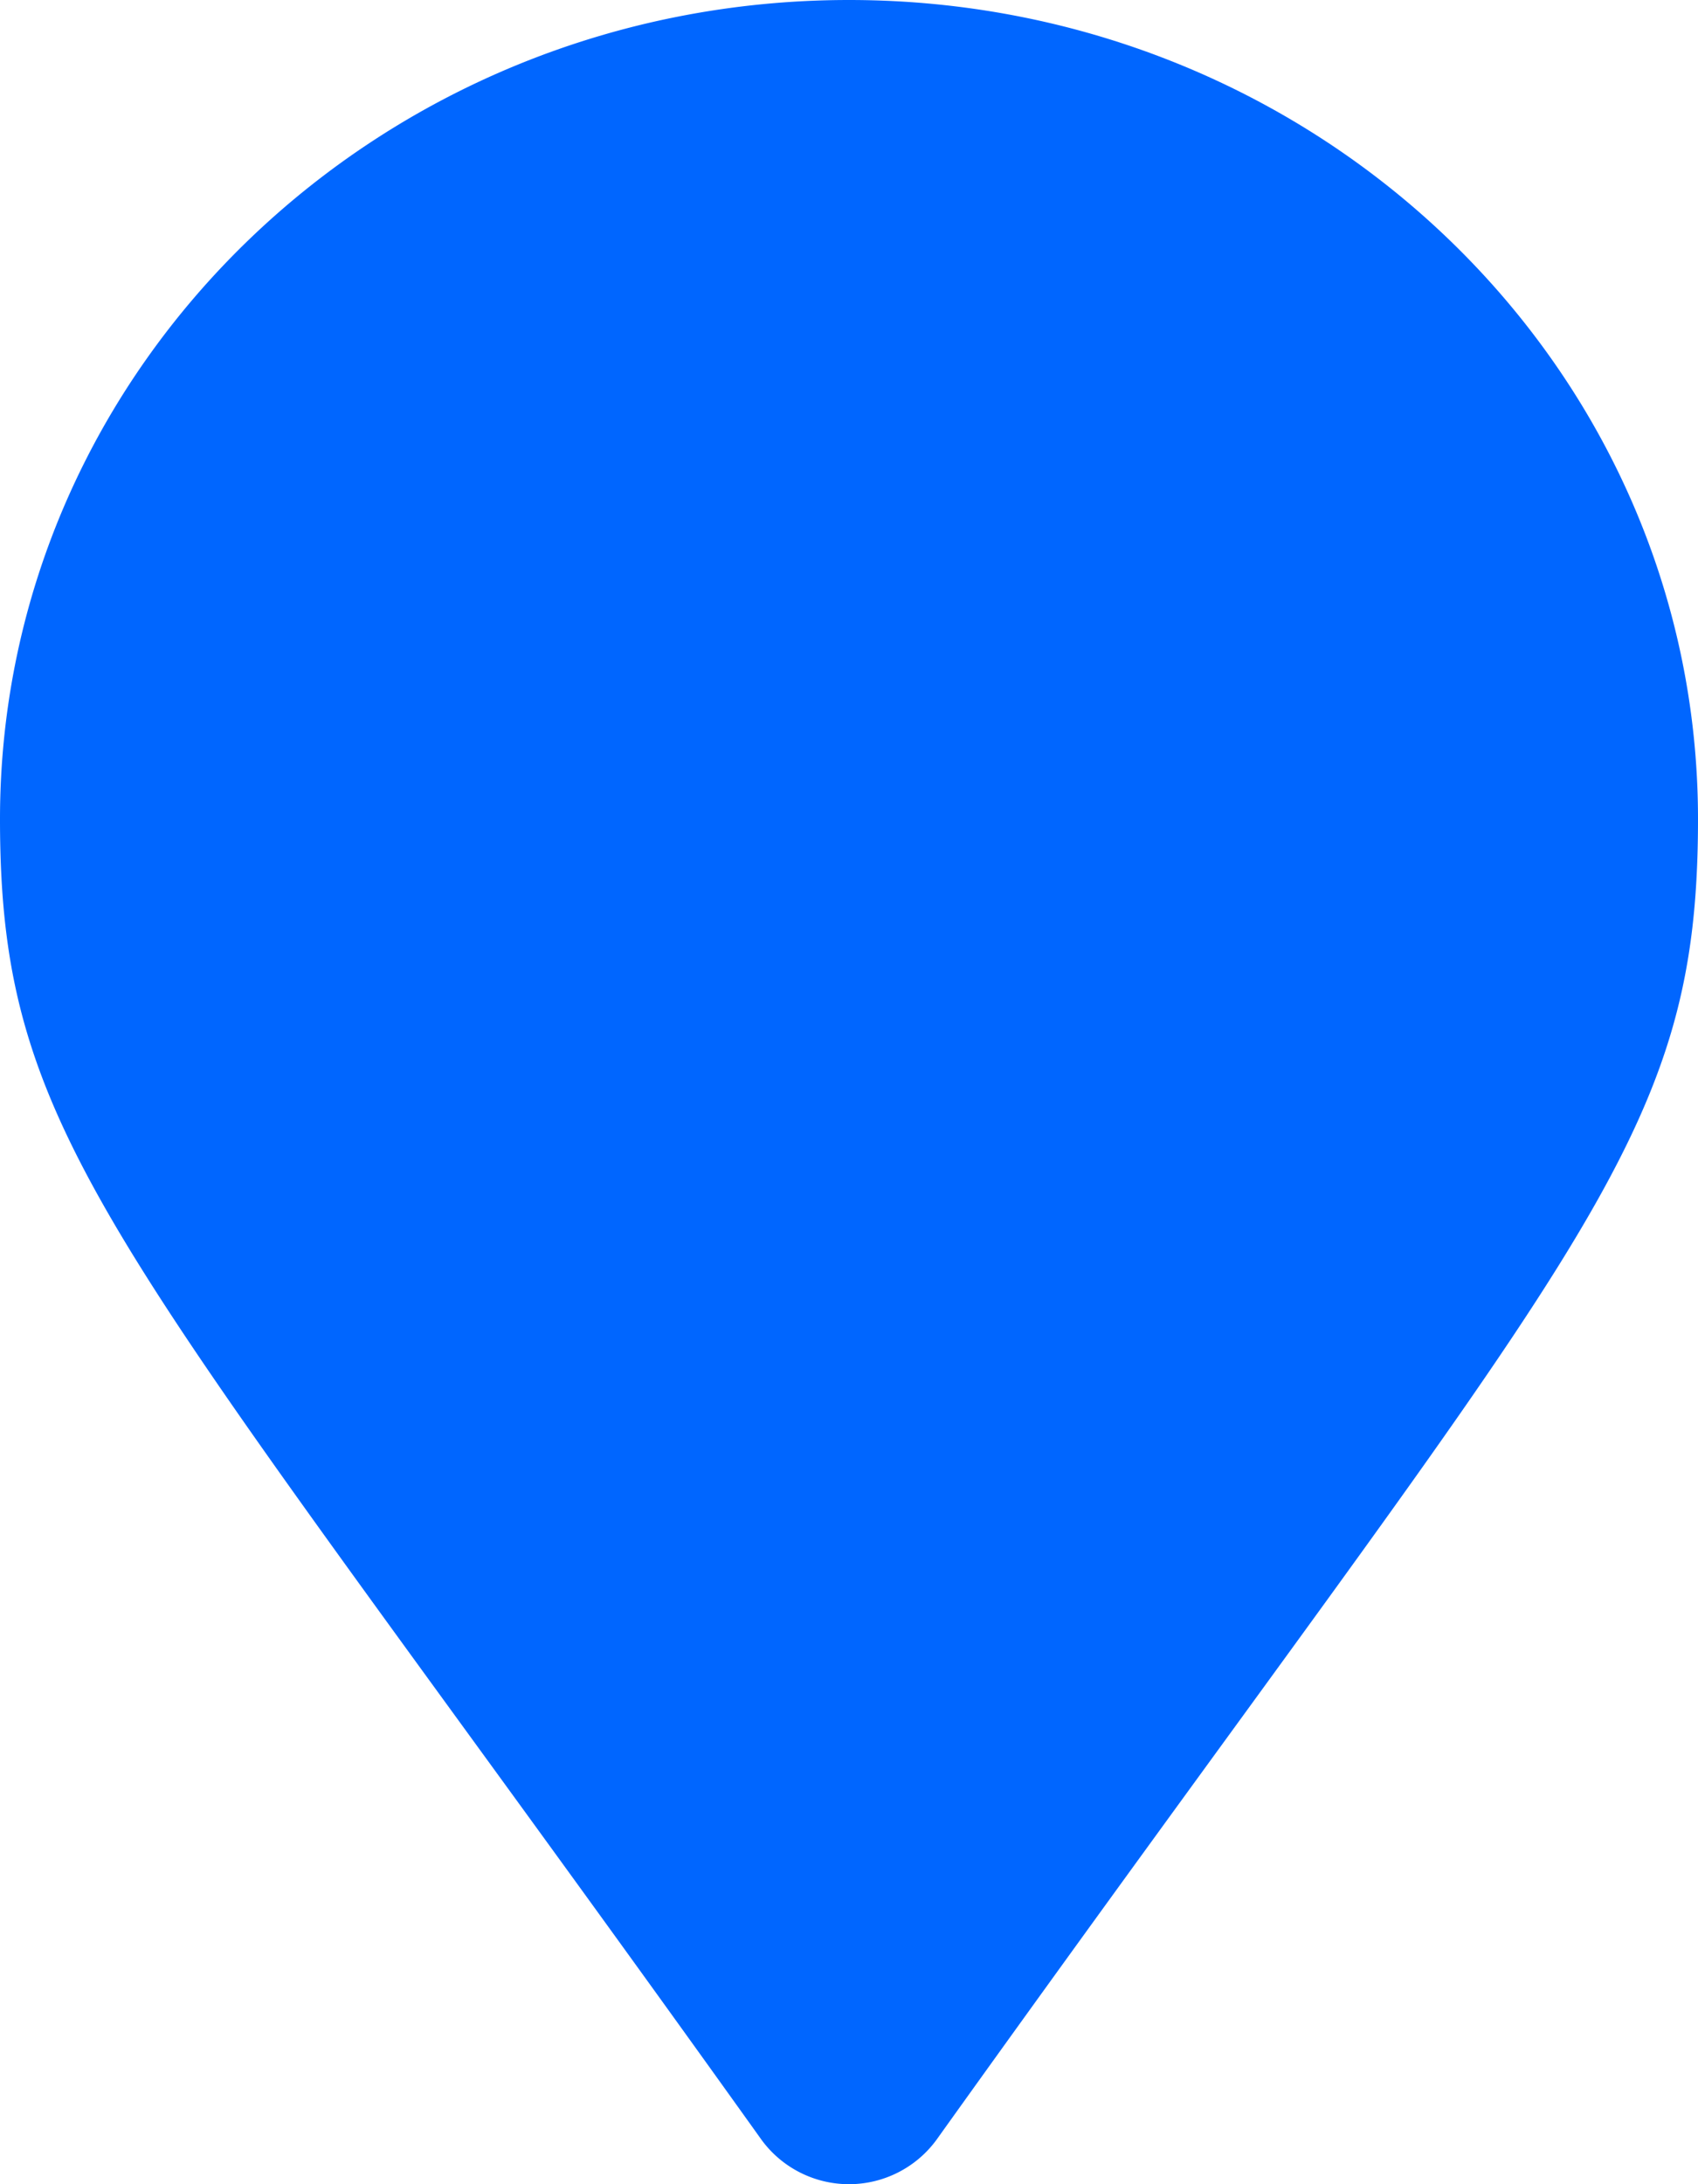 <svg width="7" height="9" fill="none" xmlns="http://www.w3.org/2000/svg"><g clip-path="url(#a)"><path d="M0 3.375c0 1.36.492 1.74 3.14 5.443a.447.447 0 0 0 .72 0C6.508 5.116 7 4.736 7 3.375 7 1.511 5.433 0 3.5 0S0 1.511 0 3.375z" fill="#06F"/></g><defs><clipPath id="a"><path fill="#fff" d="M0 0h7v9H0z"/></clipPath></defs></svg>
